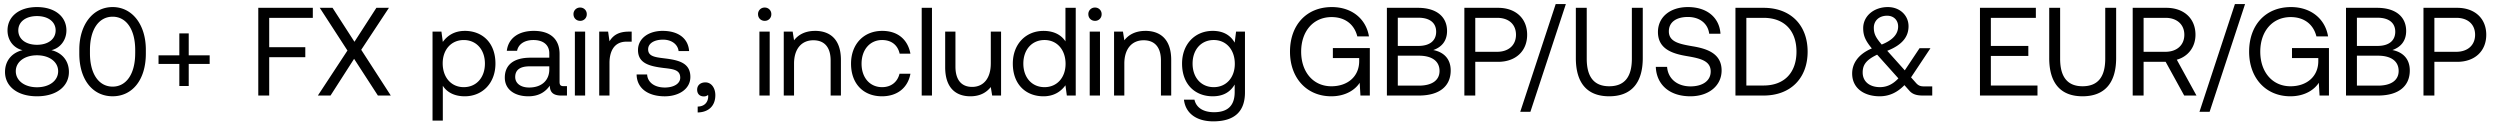 <svg width="157" height="8" viewBox="0 0 157 8" fill="none" xmlns="http://www.w3.org/2000/svg"><path d="M3.227 3.151c.535-.118.944-.614.944-1.243 0-.866-.724-1.464-1.85-1.464-1.125 0-1.849.598-1.849 1.464 0 .66.417 1.125.945 1.243-.622.142-1.102.622-1.102 1.37 0 .889.763 1.526 2.007 1.526 1.243 0 2.006-.637 2.006-1.527 0-.755-.487-1.227-1.101-1.369zM1.149 1.908c0-.536.464-.898 1.173-.898.708 0 1.172.362 1.172.898 0 .543-.464.905-1.172.905-.709 0-1.173-.362-1.173-.905zM2.322 5.48c-.78 0-1.33-.418-1.33-1.008 0-.582.543-1 1.33-1s1.33.418 1.33 1c0 .59-.543 1.008-1.33 1.008zM4.98 3.37c0 1.645.85 2.676 2.094 2.676 1.235 0 2.085-1.03 2.085-2.676V3.12c0-1.567-.85-2.676-2.085-2.676C5.83.444 4.98 1.554 4.98 3.12v.251zm3.51-.023c0 1.306-.566 2.093-1.416 2.093-.858 0-1.425-.787-1.425-2.093v-.205c0-1.306.567-2.093 1.425-2.093.85 0 1.417.787 1.417 2.093v.205zm2.772.126H9.956v.543h1.306v1.385h.59V4.017h1.315v-.543h-1.315V2.096h-.59v1.378zM16.222 6h.684V3.592h2.267v-.63h-2.267V1.121h2.739V.49H16.22V6zm3.74 0h.795l1.48-2.306L23.732 6h.81l-1.857-2.873 1.74-2.636h-.788L22.26 2.624 20.883.49h-.803l1.74 2.684L19.962 6zm9.224-4.06c-.677 0-1.11.322-1.377.692l-.087-.646h-.559v5.588h.646V5.386c.244.386.7.661 1.377.661 1.11 0 1.928-.826 1.928-2.054 0-1.306-.818-2.054-1.928-2.054zm-.063 3.533c-.787 0-1.322-.614-1.322-1.496 0-.857.535-1.463 1.322-1.463.795 0 1.33.606 1.33 1.48 0 .873-.535 1.479-1.33 1.479zm6.278-.063c-.181 0-.26-.055-.26-.268V3.387c0-.936-.59-1.448-1.613-1.448-.968 0-1.606.464-1.7 1.251h.645c.079-.409.457-.676 1.023-.676.63 0 1 .314 1 .834v.275h-1.18c-1.055 0-1.614.449-1.614 1.252 0 .731.598 1.172 1.48 1.172.692 0 1.093-.307 1.345-.669.008.394.19.622.724.622h.355v-.59H35.4zm-.905-1.047c0 .669-.465 1.133-1.267 1.133-.535 0-.874-.267-.874-.66 0-.457.323-.67.897-.67h1.244v.197zm1.936-3.054a.405.405 0 00.417-.417.405.405 0 00-.417-.417.405.405 0 00-.417.417c0 .244.181.417.417.417zM36.102 6h.645V1.986h-.645V6zm3.386-4.014c-.716 0-1.023.3-1.212.606l-.086-.606h-.559V6h.645V3.954c0-.638.229-1.338 1.07-1.338h.323v-.63h-.18zm.491 2.692c.016.881.732 1.37 1.77 1.37.89 0 1.606-.465 1.606-1.213 0-.89-.732-1.062-1.645-1.172-.582-.071-1.007-.126-1.007-.567 0-.37.378-.606.937-.606.55 0 .928.307.975.716h.661c-.062-.834-.724-1.259-1.636-1.267-.906-.008-1.574.472-1.574 1.204 0 .834.716 1.015 1.613 1.126.598.07 1.039.11 1.039.613 0 .37-.402.614-.968.614-.67 0-1.086-.346-1.11-.818h-.661zm4.322.496c-.33 0-.52.196-.52.456 0 .283.182.425.418.425a.397.397 0 00.268-.094c.007.031.007.063.007.102 0 .268-.157.622-.66.63v.37c.692-.016 1.109-.418 1.109-1.087 0-.432-.236-.802-.622-.802zm3.721-3.865a.405.405 0 00.417-.417.405.405 0 00-.417-.417.405.405 0 00-.417.417c0 .244.18.417.417.417zM47.692 6h.645V1.986h-.646V6zm3.496-4.06c-.676 0-1.086.282-1.322.59l-.086-.544h-.56V6h.646V3.993c0-.905.457-1.464 1.212-1.464.7 0 1.086.441 1.086 1.275V6h.646V3.765c0-1.33-.717-1.826-1.622-1.826zm4.2 4.107c.976 0 1.63-.55 1.787-1.416h-.685c-.126.511-.52.842-1.094.842-.77 0-1.29-.598-1.29-1.472s.52-1.487 1.29-1.487c.59 0 .984.322 1.102.857h.677c-.165-.881-.787-1.432-1.77-1.432-1.166 0-1.96.834-1.96 2.062 0 1.251.77 2.046 1.944 2.046zM57.883 6h.645V.491h-.645V6zm4.338-2.007c0 .905-.44 1.464-1.172 1.464-.67 0-1.047-.44-1.047-1.275V1.986h-.645v2.235c0 1.33.7 1.826 1.582 1.826.66 0 1.046-.283 1.282-.582l.087.535h.559V1.986h-.645v2.007zm4.69-1.393c-.245-.385-.701-.66-1.378-.66-1.11 0-1.928.825-1.928 2.053 0 1.307.818 2.054 1.928 2.054.677 0 1.11-.322 1.377-.692l.087.645h.559V.491h-.646v2.11zm-1.315 2.873c-.795 0-1.33-.606-1.33-1.48 0-.873.535-1.48 1.33-1.48.787 0 1.322.614 1.322 1.496 0 .858-.535 1.464-1.322 1.464zm3.17-4.164a.405.405 0 00.416-.417.405.405 0 00-.417-.417.405.405 0 00-.417.417c0 .244.181.417.417.417zM68.434 6h.645V1.986h-.645V6zm3.497-4.06c-.677 0-1.086.282-1.323.59l-.086-.544h-.559V6h.645V3.993c0-.905.457-1.464 1.213-1.464.7 0 1.086.441 1.086 1.275V6h.645V3.765c0-1.33-.716-1.826-1.621-1.826zm5.607.739c-.251-.449-.7-.74-1.377-.74-1.11 0-1.928.826-1.928 2.054 0 1.307.819 2.054 1.928 2.054.677 0 1.11-.283 1.377-.74v.473c0 .873-.456 1.267-1.298 1.267-.67 0-1.118-.284-1.228-.787h-.66c.101.881.818 1.361 1.84 1.361 1.378 0 1.992-.66 1.992-1.818V1.986h-.559l-.087.693zm-1.314 2.794c-.795 0-1.33-.606-1.33-1.48 0-.873.535-1.48 1.33-1.48.787 0 1.322.614 1.322 1.496 0 .858-.535 1.464-1.322 1.464zm7.378.574c.944 0 1.534-.448 1.786-.85l.047.803h.59V3.017h-2.321v.63h1.653v.189c0 .976-.732 1.582-1.748 1.582-1.14 0-1.896-.898-1.896-2.173 0-1.274.755-2.172 1.912-2.172.834 0 1.425.449 1.614 1.212h.732c-.19-1.133-1.11-1.841-2.33-1.841-1.598 0-2.629 1.133-2.629 2.801 0 1.669 1.063 2.802 2.59 2.802zM87.098 6h2.006c1.307 0 2-.598 2-1.574 0-.795-.512-1.173-1.095-1.283.52-.18.866-.566.866-1.196 0-.89-.653-1.456-1.826-1.456h-1.952V6zm1.983-4.887c.716 0 1.11.33 1.11.881 0 .559-.402.89-1.11.89h-1.299V1.112h1.299zm.023 2.384c.819 0 1.299.339 1.299.96 0 .567-.449.921-1.299.921h-1.322v-1.88h1.322zM91.962 6h.685V3.883h1.432c1.102 0 1.826-.669 1.826-1.7 0-1.03-.724-1.692-1.826-1.692h-2.117V6zm2.062-4.88c.724 0 1.18.41 1.18 1.063s-.463 1.07-1.188 1.07h-1.369V1.121h1.377zm2.084 5.903L98.336.255h-.638l-2.227 6.768h.637zm2.855-3.376c0 1.574.716 2.4 2.094 2.4 1.377 0 2.109-.826 2.109-2.4V.49h-.685v3.195c0 1.141-.456 1.732-1.424 1.732-.953 0-1.41-.59-1.41-1.732V.491h-.684v3.156zm5.022.55c.039 1.087.826 1.85 2.172 1.85 1.157 0 1.96-.669 1.96-1.621 0-1.07-.921-1.37-1.818-1.519-.826-.142-1.495-.275-1.495-.936 0-.59.48-.905 1.196-.905.748 0 1.259.417 1.338 1.054h.708c-.063-.992-.818-1.676-2.046-1.676-1.118 0-1.881.63-1.881 1.566 0 1.07.913 1.361 1.802 1.511.834.142 1.511.283 1.511.968 0 .598-.527.936-1.267.936-.842 0-1.416-.487-1.472-1.227h-.708zM110.749 6c1.723 0 2.77-1.11 2.77-2.755 0-1.652-1.047-2.754-2.77-2.754h-1.763V6h1.763zm-1.078-4.88h1.078c1.338 0 2.07.835 2.07 2.125 0 1.283-.732 2.125-2.07 2.125h-1.078V1.12zm11.153 4.305c-.204 0-.346-.039-.503-.22l-.307-.346 1.22-1.834h-.685l-.929 1.393-1.101-1.228c1.007-.393 1.337-.936 1.337-1.542 0-.685-.55-1.204-1.298-1.204-.882 0-1.55.566-1.55 1.322 0 .472.141.787.543 1.275-.913.386-1.236 1-1.236 1.574 0 .936.763 1.432 1.731 1.432.591 0 1.102-.236 1.551-.7l.315.354c.204.236.495.299.834.299h.598v-.575h-.52zM118.511.987c.417 0 .692.283.692.677 0 .464-.322.85-1.031 1.133-.362-.425-.496-.661-.496-1.055 0-.44.331-.755.835-.755zm-.449 4.486c-.637 0-1.086-.339-1.086-.921 0-.496.236-.795.905-1.118.024.016.039.04.055.055l1.283 1.433c-.338.362-.716.55-1.157.55zm6.28.527h3.612v-.63h-2.928V3.513h2.353v-.63h-2.353V1.121h2.826V.49h-3.51V6zm4.349-2.353c0 1.574.716 2.4 2.093 2.4 1.378 0 2.11-.826 2.11-2.4V.49h-.685v3.195c0 1.141-.457 1.732-1.425 1.732-.952 0-1.408-.59-1.408-1.732V.491h-.685v3.156zM133.933 6h.685V3.883h1.385L137.168 6h.771l-1.236-2.25c.709-.198 1.173-.796 1.173-1.567 0-1.03-.732-1.692-1.834-1.692h-2.109V6zm2.062-4.88c.716 0 1.181.418 1.181 1.063s-.465 1.07-1.189 1.07h-1.369V1.121h1.377zm2.768 5.903L140.99.255h-.637l-2.227 6.768h.637zm5.071-.976c.945 0 1.535-.448 1.787-.85l.047.803h.59V3.017h-2.321v.63h1.652v.189c0 .976-.732 1.582-1.747 1.582-1.141 0-1.897-.898-1.897-2.173 0-1.274.756-2.172 1.913-2.172.834 0 1.424.449 1.613 1.212h.732c-.189-1.133-1.11-1.841-2.329-1.841-1.598 0-2.629 1.133-2.629 2.801 0 1.669 1.062 2.802 2.589 2.802zM147.329 6h2.007c1.306 0 1.999-.598 1.999-1.574 0-.795-.512-1.173-1.094-1.283.519-.18.866-.566.866-1.196 0-.89-.654-1.456-1.826-1.456h-1.952V6zm1.983-4.887c.717 0 1.11.33 1.11.881 0 .559-.401.89-1.11.89h-1.298V1.112h1.298zm.024 2.384c.818 0 1.299.339 1.299.96 0 .567-.449.921-1.299.921h-1.322v-1.88h1.322zM152.194 6h.685V3.883h1.432c1.102 0 1.826-.669 1.826-1.7 0-1.03-.724-1.692-1.826-1.692h-2.117V6zm2.062-4.88c.724 0 1.18.41 1.18 1.063s-.464 1.07-1.188 1.07h-1.369V1.121h1.377z" fill="#000"/></svg>